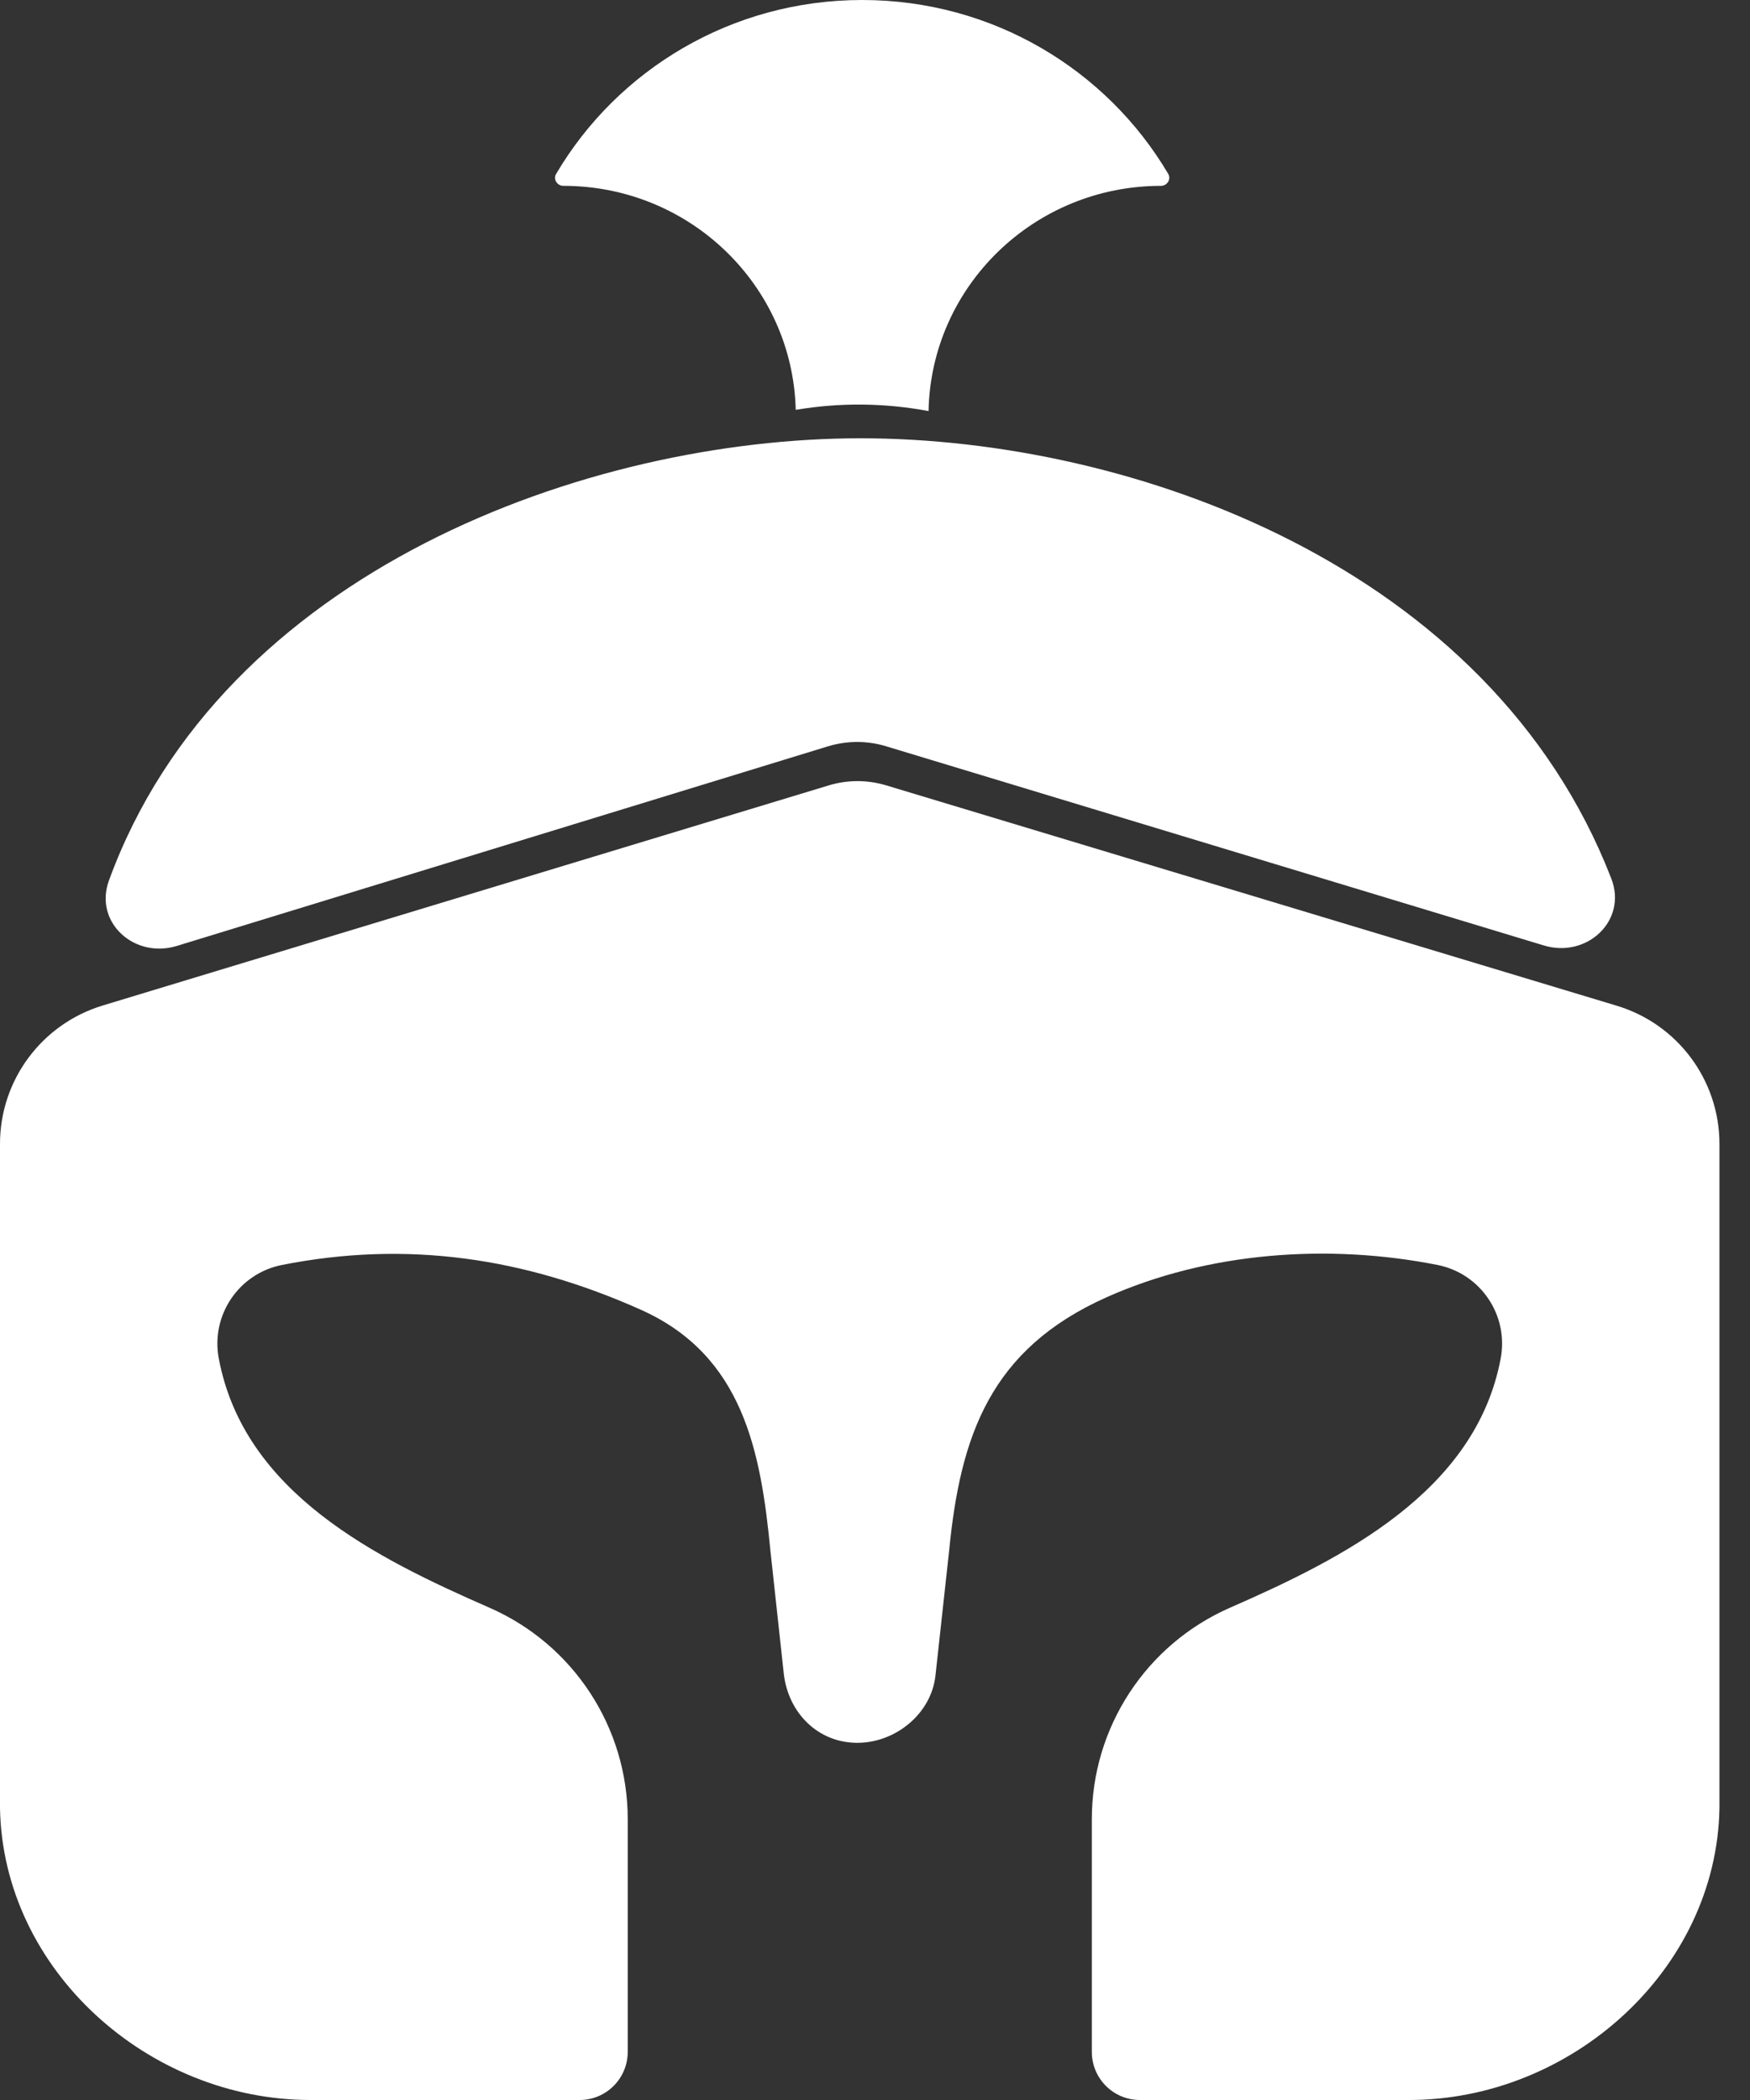 <svg width="20" height="24" viewBox="0 0 20 24" fill="none" xmlns="http://www.w3.org/2000/svg">
<rect x="0" y="0" width="20" height="24" fill="#333333" stroke="none"/>
<path d="M13.351 1.987C13.387 2.048 13.339 2.124 13.268 2.124C11.818 2.124 10.64 3.272 10.612 4.698C10.116 4.605 9.602 4.598 9.094 4.684C9.059 3.264 7.884 2.124 6.439 2.124C6.367 2.124 6.319 2.048 6.356 1.987C7.057 0.798 8.361 0 9.853 0C11.346 0 12.649 0.798 13.351 1.987Z" fill="white"/>
<path d="M17.643 10.805C18.136 10.955 18.601 10.521 18.415 10.041C17.032 6.471 12.94 5.009 9.833 5.009C6.721 5.009 2.537 6.519 1.245 10.063C1.071 10.54 1.534 10.959 2.02 10.811L9.464 8.529C9.679 8.464 9.909 8.463 10.124 8.528L17.643 10.805Z" fill="white"/>
<path d="M1.172 11.492L9.471 8.976C9.684 8.911 9.912 8.911 10.126 8.975L18.477 11.494C19.174 11.704 19.651 12.346 19.651 13.075V20.663C19.619 22.515 17.955 24 16.103 24H13.028C12.724 24 12.478 23.754 12.478 23.45V20.79C12.478 19.742 13.098 18.794 14.057 18.374C15.343 17.811 16.865 17.05 17.151 15.524C17.243 15.031 16.922 14.555 16.43 14.457C15.187 14.21 13.809 14.306 12.644 14.827C11.321 15.419 10.975 16.403 10.847 17.725L10.691 19.149C10.644 19.584 10.236 19.918 9.798 19.918C9.346 19.918 9.006 19.573 8.957 19.123L8.805 17.725C8.695 16.593 8.496 15.493 7.325 14.969C5.99 14.372 4.648 14.174 3.221 14.457C2.729 14.555 2.408 15.031 2.5 15.524C2.789 17.064 4.299 17.807 5.594 18.374C6.554 18.794 7.174 19.742 7.174 20.79V23.45C7.174 23.754 6.928 24 6.624 24H3.548C1.696 24 0.032 22.515 0 20.663V13.073C0 12.345 0.476 11.704 1.172 11.492Z" fill="white"/>
</svg>

